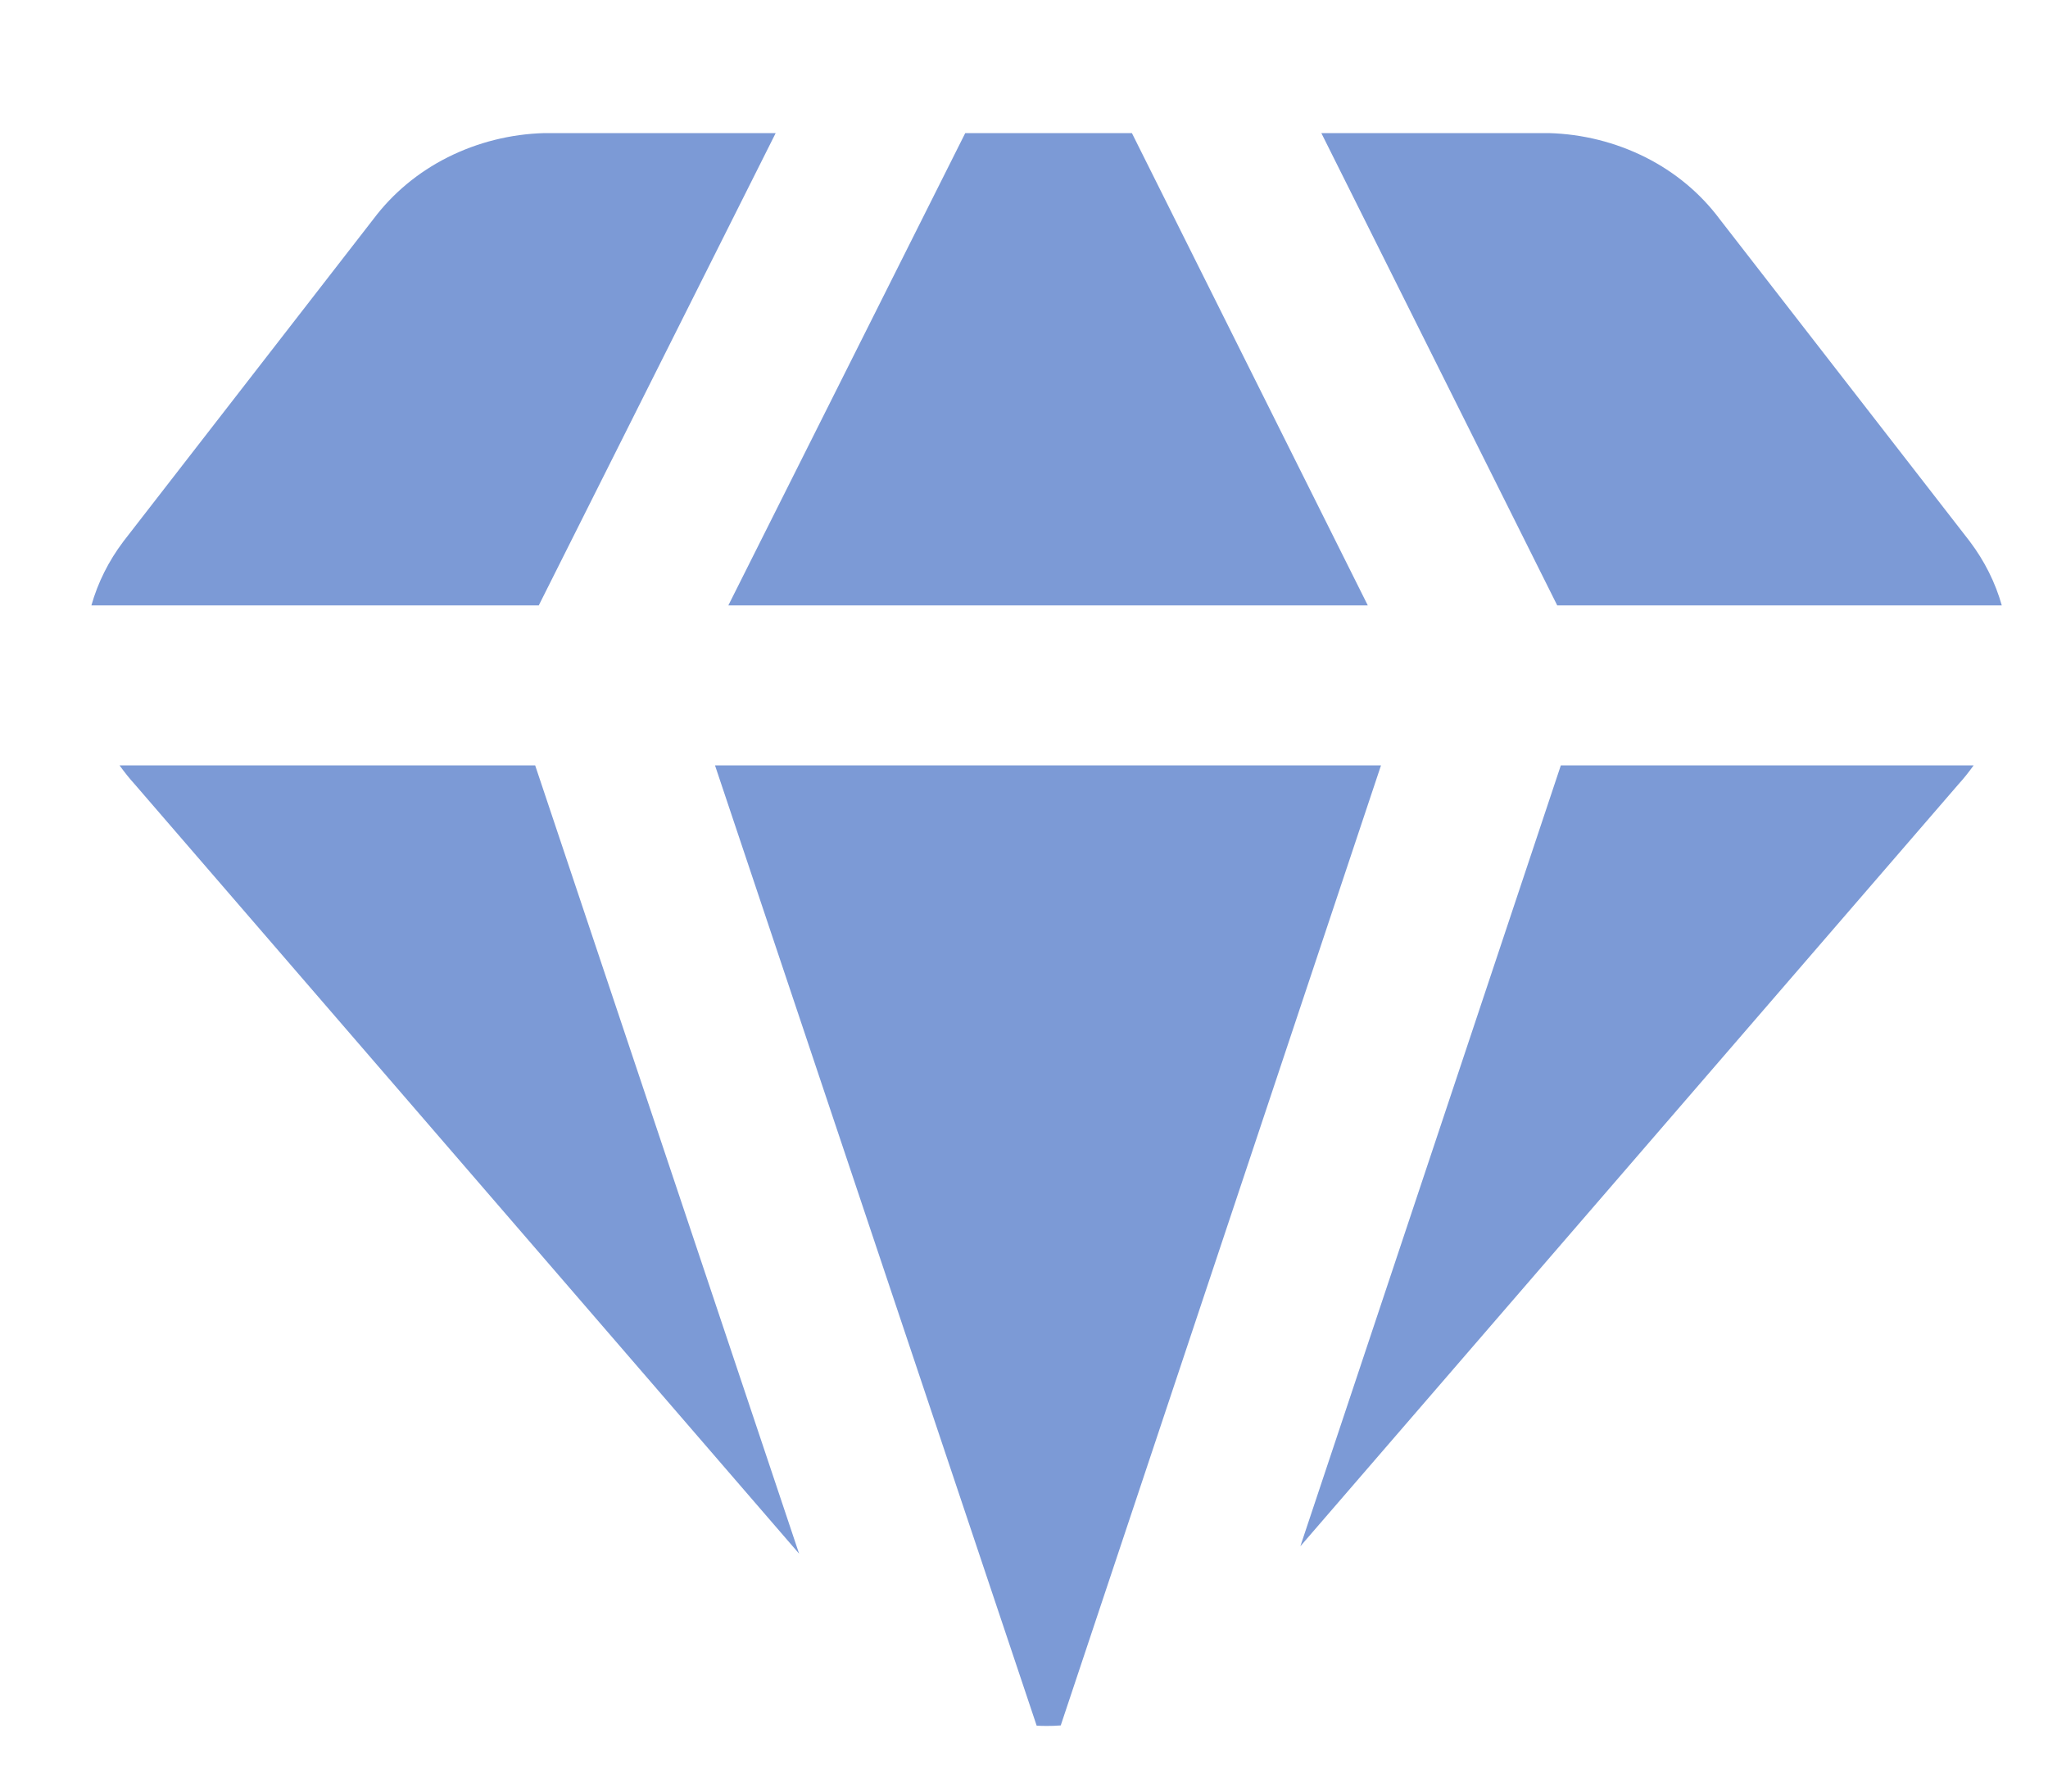<svg width="16" height="14" viewBox="0 0 16 14" fill="none" xmlns="http://www.w3.org/2000/svg">
<g clip-path="url(#clip0_3_77)">
<path fill-rule="evenodd" clip-rule="evenodd" d="M7.541 1.04H8.843L10.686 4.731H5.69L7.541 1.04ZM4.209 4.731L6.06 1.04H4.269L4.254 1.04C3.99 1.047 3.731 1.112 3.498 1.229C3.267 1.345 3.069 1.51 2.918 1.711L0.967 4.227L0.964 4.231C0.849 4.383 0.764 4.553 0.714 4.731H4.209ZM0.934 5.981H4.181L6.243 12.141L1.053 6.129C1.01 6.082 0.971 6.032 0.934 5.981ZM5.586 5.981H10.789L8.287 13.483C8.25 13.486 8.214 13.487 8.176 13.487C8.151 13.487 8.125 13.486 8.099 13.485L5.586 5.981ZM12.194 5.981L10.159 12.083L15.3 6.129C15.343 6.082 15.382 6.032 15.419 5.981H12.194ZM15.639 4.731C15.589 4.553 15.504 4.383 15.389 4.231L15.386 4.227L13.434 1.711C13.284 1.51 13.086 1.345 12.855 1.229C12.622 1.112 12.363 1.047 12.099 1.04L12.084 1.04H10.323L12.166 4.731H15.639Z" fill="#7C9AD6"/>
</g>
<defs>
<clipPath id="clip0_3_77">
<rect width="15.029" height="14" fill="white" transform="translate(0.662)"/>
</clipPath>
</defs>
</svg>
